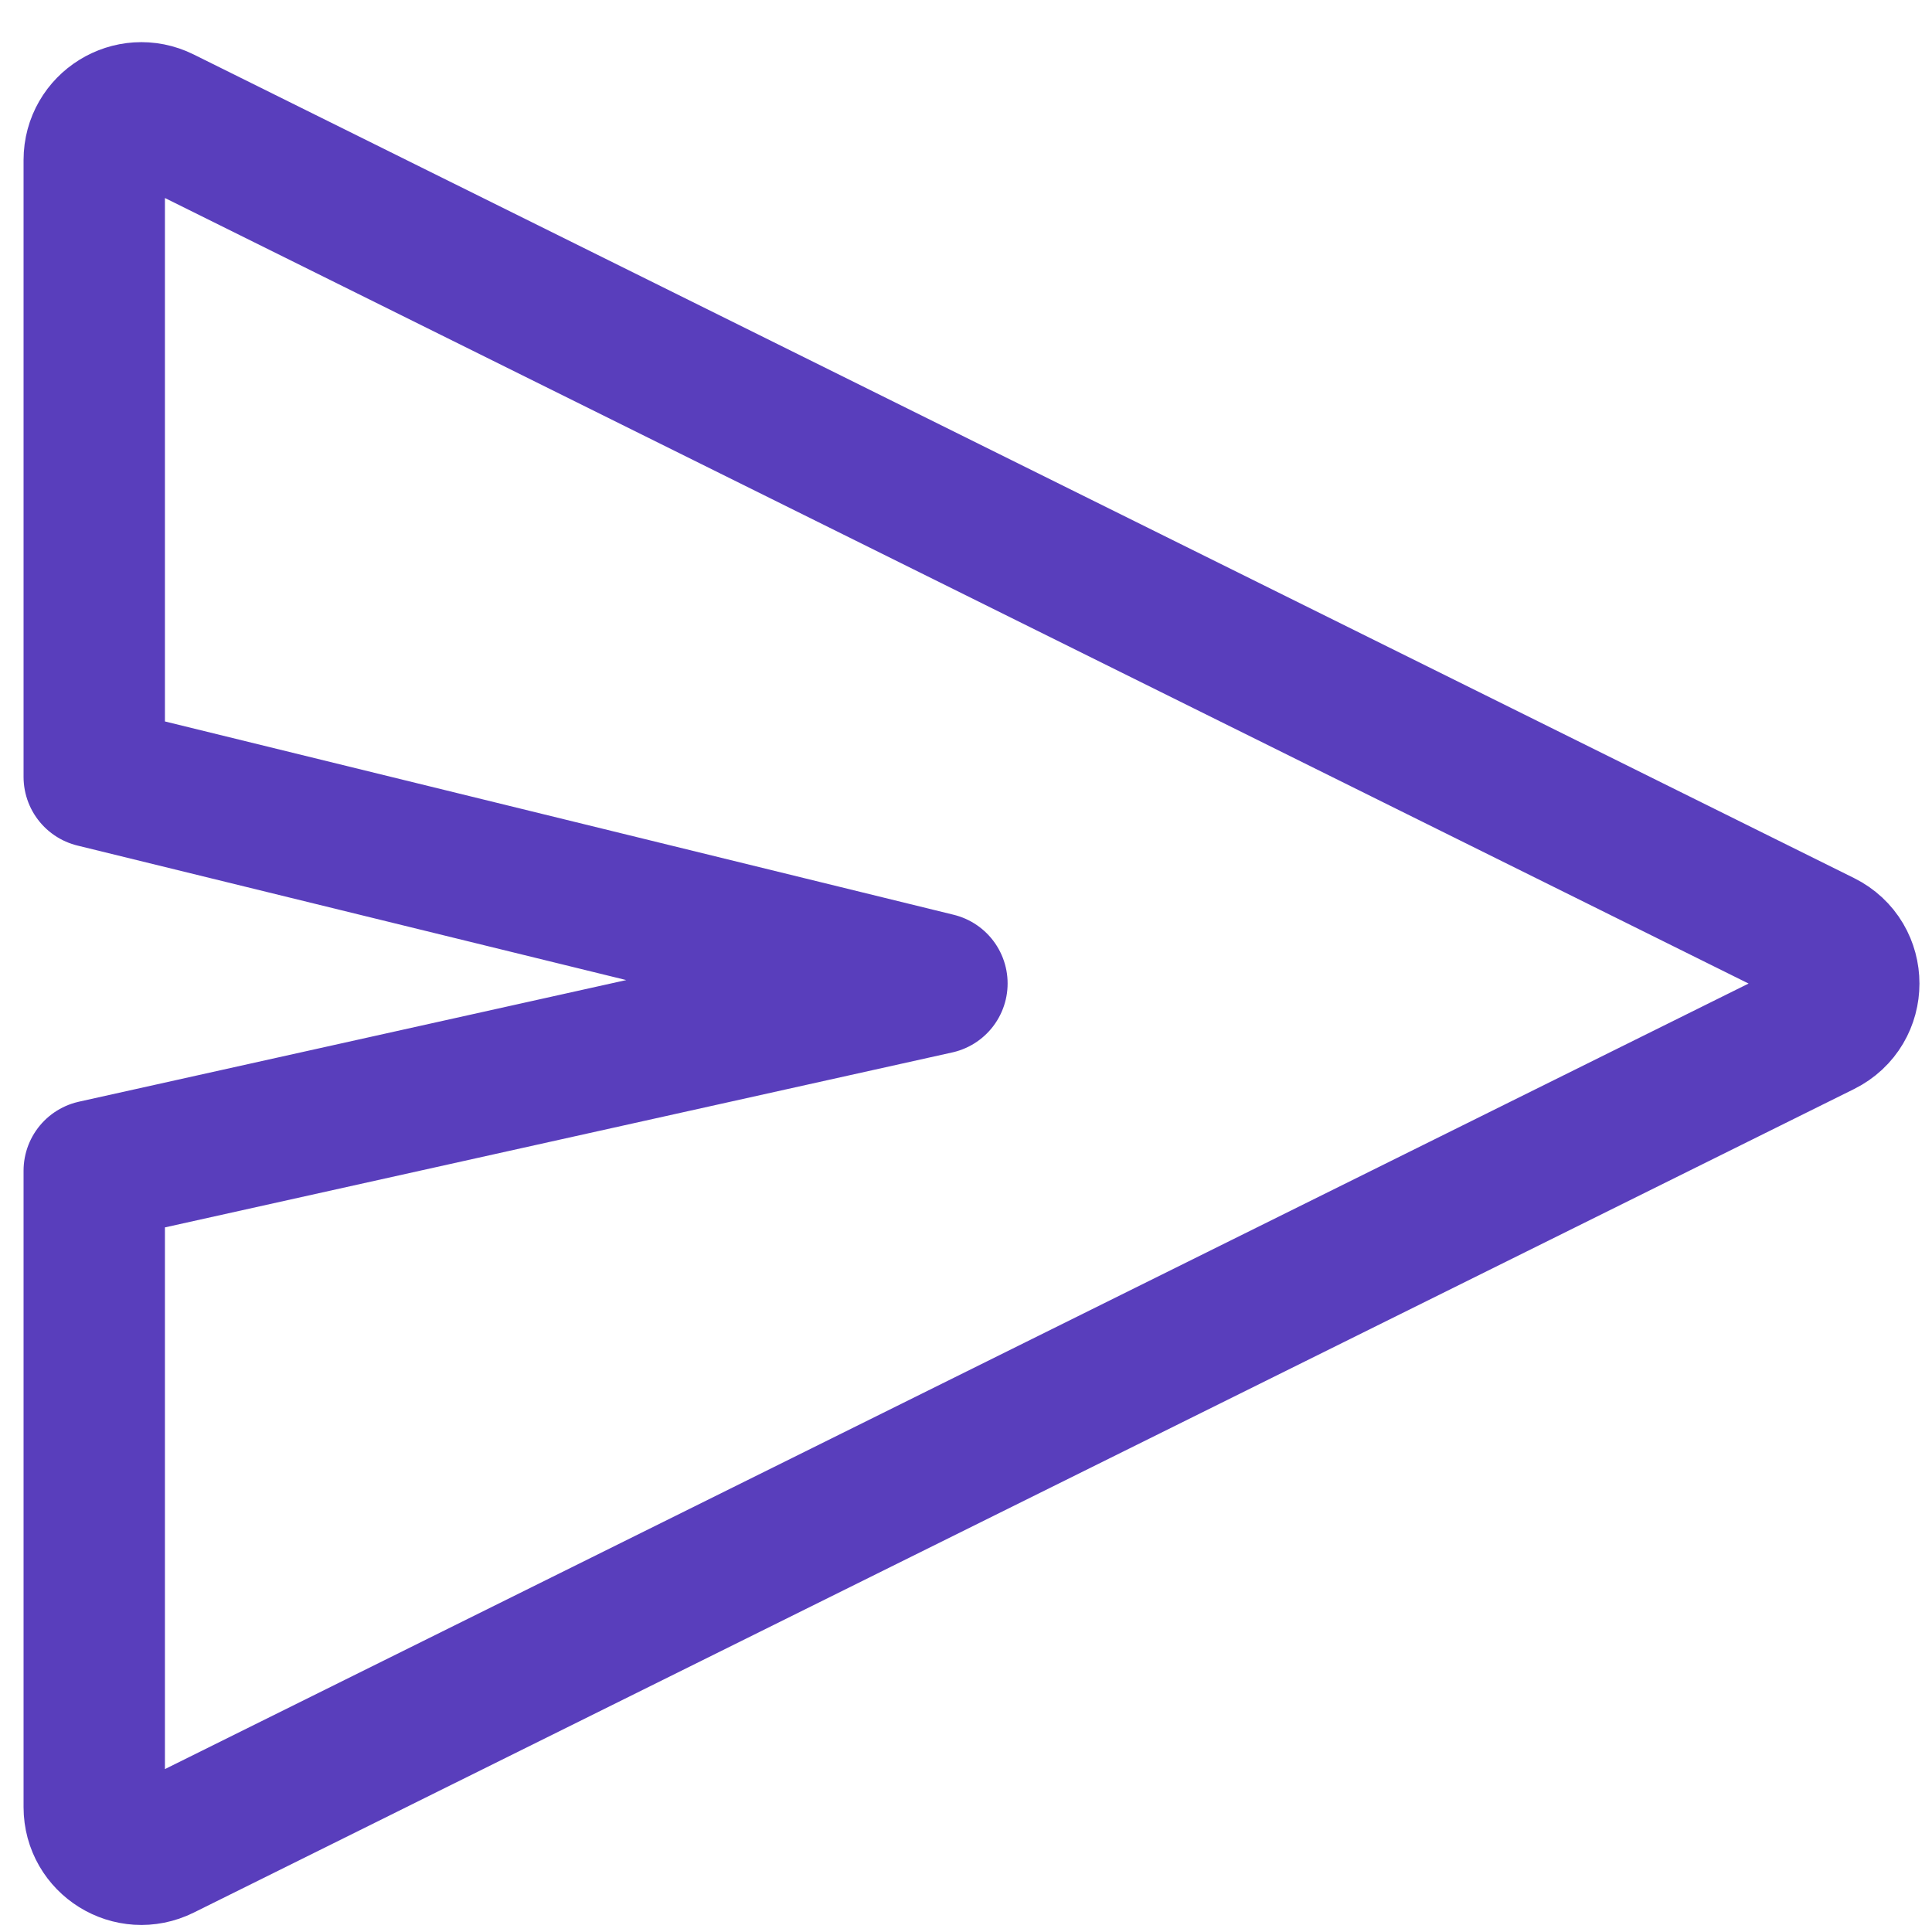 <svg width="41" height="41" viewBox="0 0 41 41" fill="none" xmlns="http://www.w3.org/2000/svg">
<path fill-rule="evenodd" clip-rule="evenodd" d="M38.678 19.977C39.419 20.344 39.419 21.401 38.678 21.768L3.444 39.245C2.78 39.575 2 39.092 2 38.35V24.844L19.883 20.87L2 16.487L2 3.396C2 2.654 2.78 2.17 3.444 2.5L38.678 19.977Z" stroke="#593EBC" stroke-width="3" stroke-linejoin="round"/>
</svg>
